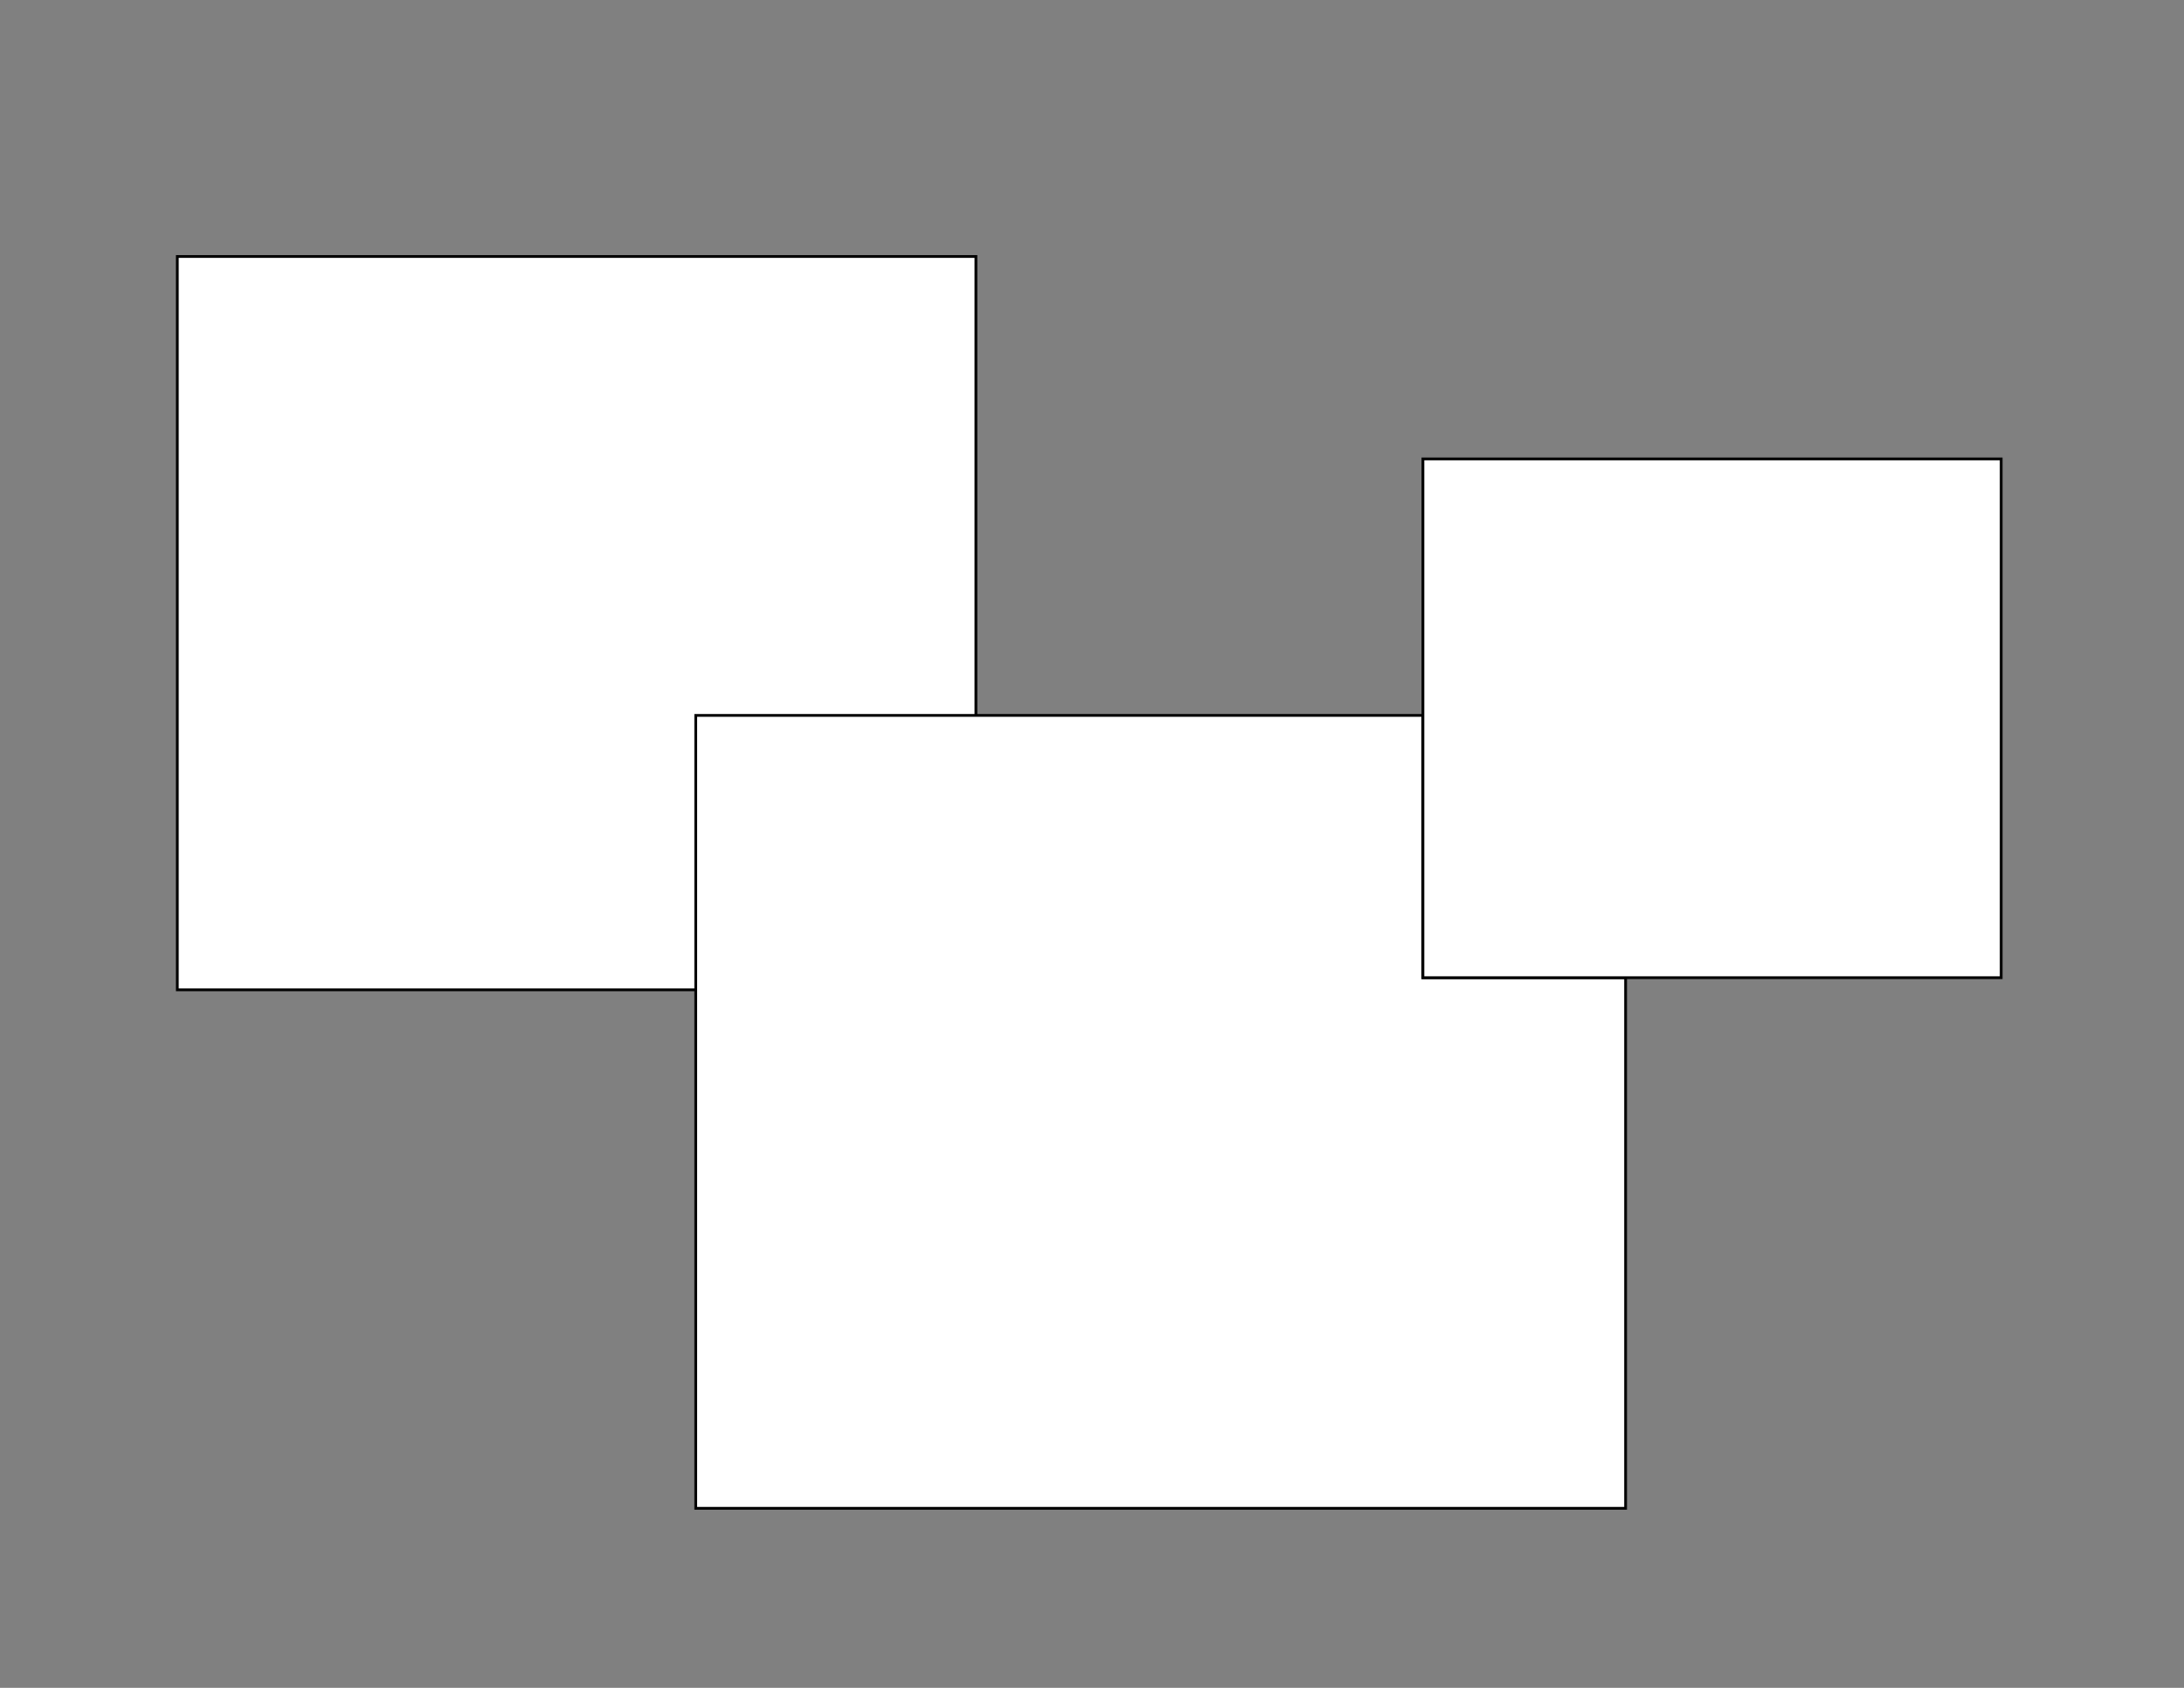 <?xml version="1.0" encoding="utf-8"?>
<!-- Generator: Adobe Illustrator 18.1.1, SVG Export Plug-In . SVG Version: 6.00 Build 0)  -->
<svg version="1.1" id="Layer_1" xmlns="http://www.w3.org/2000/svg" xmlns:xlink="http://www.w3.org/1999/xlink" x="0px" y="0px"
	 viewBox="0 0 792 612" enable-background="new 0 0 792 612" xml:space="preserve">
<rect x="0" y="0" width="792" height="612" fill="#808080" stroke="none"/>
<g>
	<rect x="64.3" y="93" fill="#FFFFFF" stroke="#000000" stroke-miterlimit="10" width="289.6" height="265.9"/>
	<g>
		<g>
			<g>
				<polygon fill="#FFFFFF" points="516,259.4 252.3,259.4 252.3,546.9 589.5,546.9 589.5,354.5 516,354.5 				"/>
			</g>
			<g>
				<polygon fill="none" stroke="#000000" stroke-miterlimit="10" points="516,259.4 252.3,259.4 252.3,546.9 589.5,546.9 
					589.5,354.5 516,354.5 				"/>
			</g>
		</g>
		<g>
			<g>
				<polygon fill="#FFFFFF" points="725.7,166.4 516,166.4 516,259.4 516,354.5 589.5,354.5 725.7,354.5 				"/>
			</g>
			<g>
				<polygon fill="none" stroke="#000000" stroke-miterlimit="10" points="725.7,166.4 516,166.4 516,259.4 516,354.5 589.5,354.5 
					725.7,354.5 				"/>
			</g>
		</g>
	</g>
</g>
</svg>
